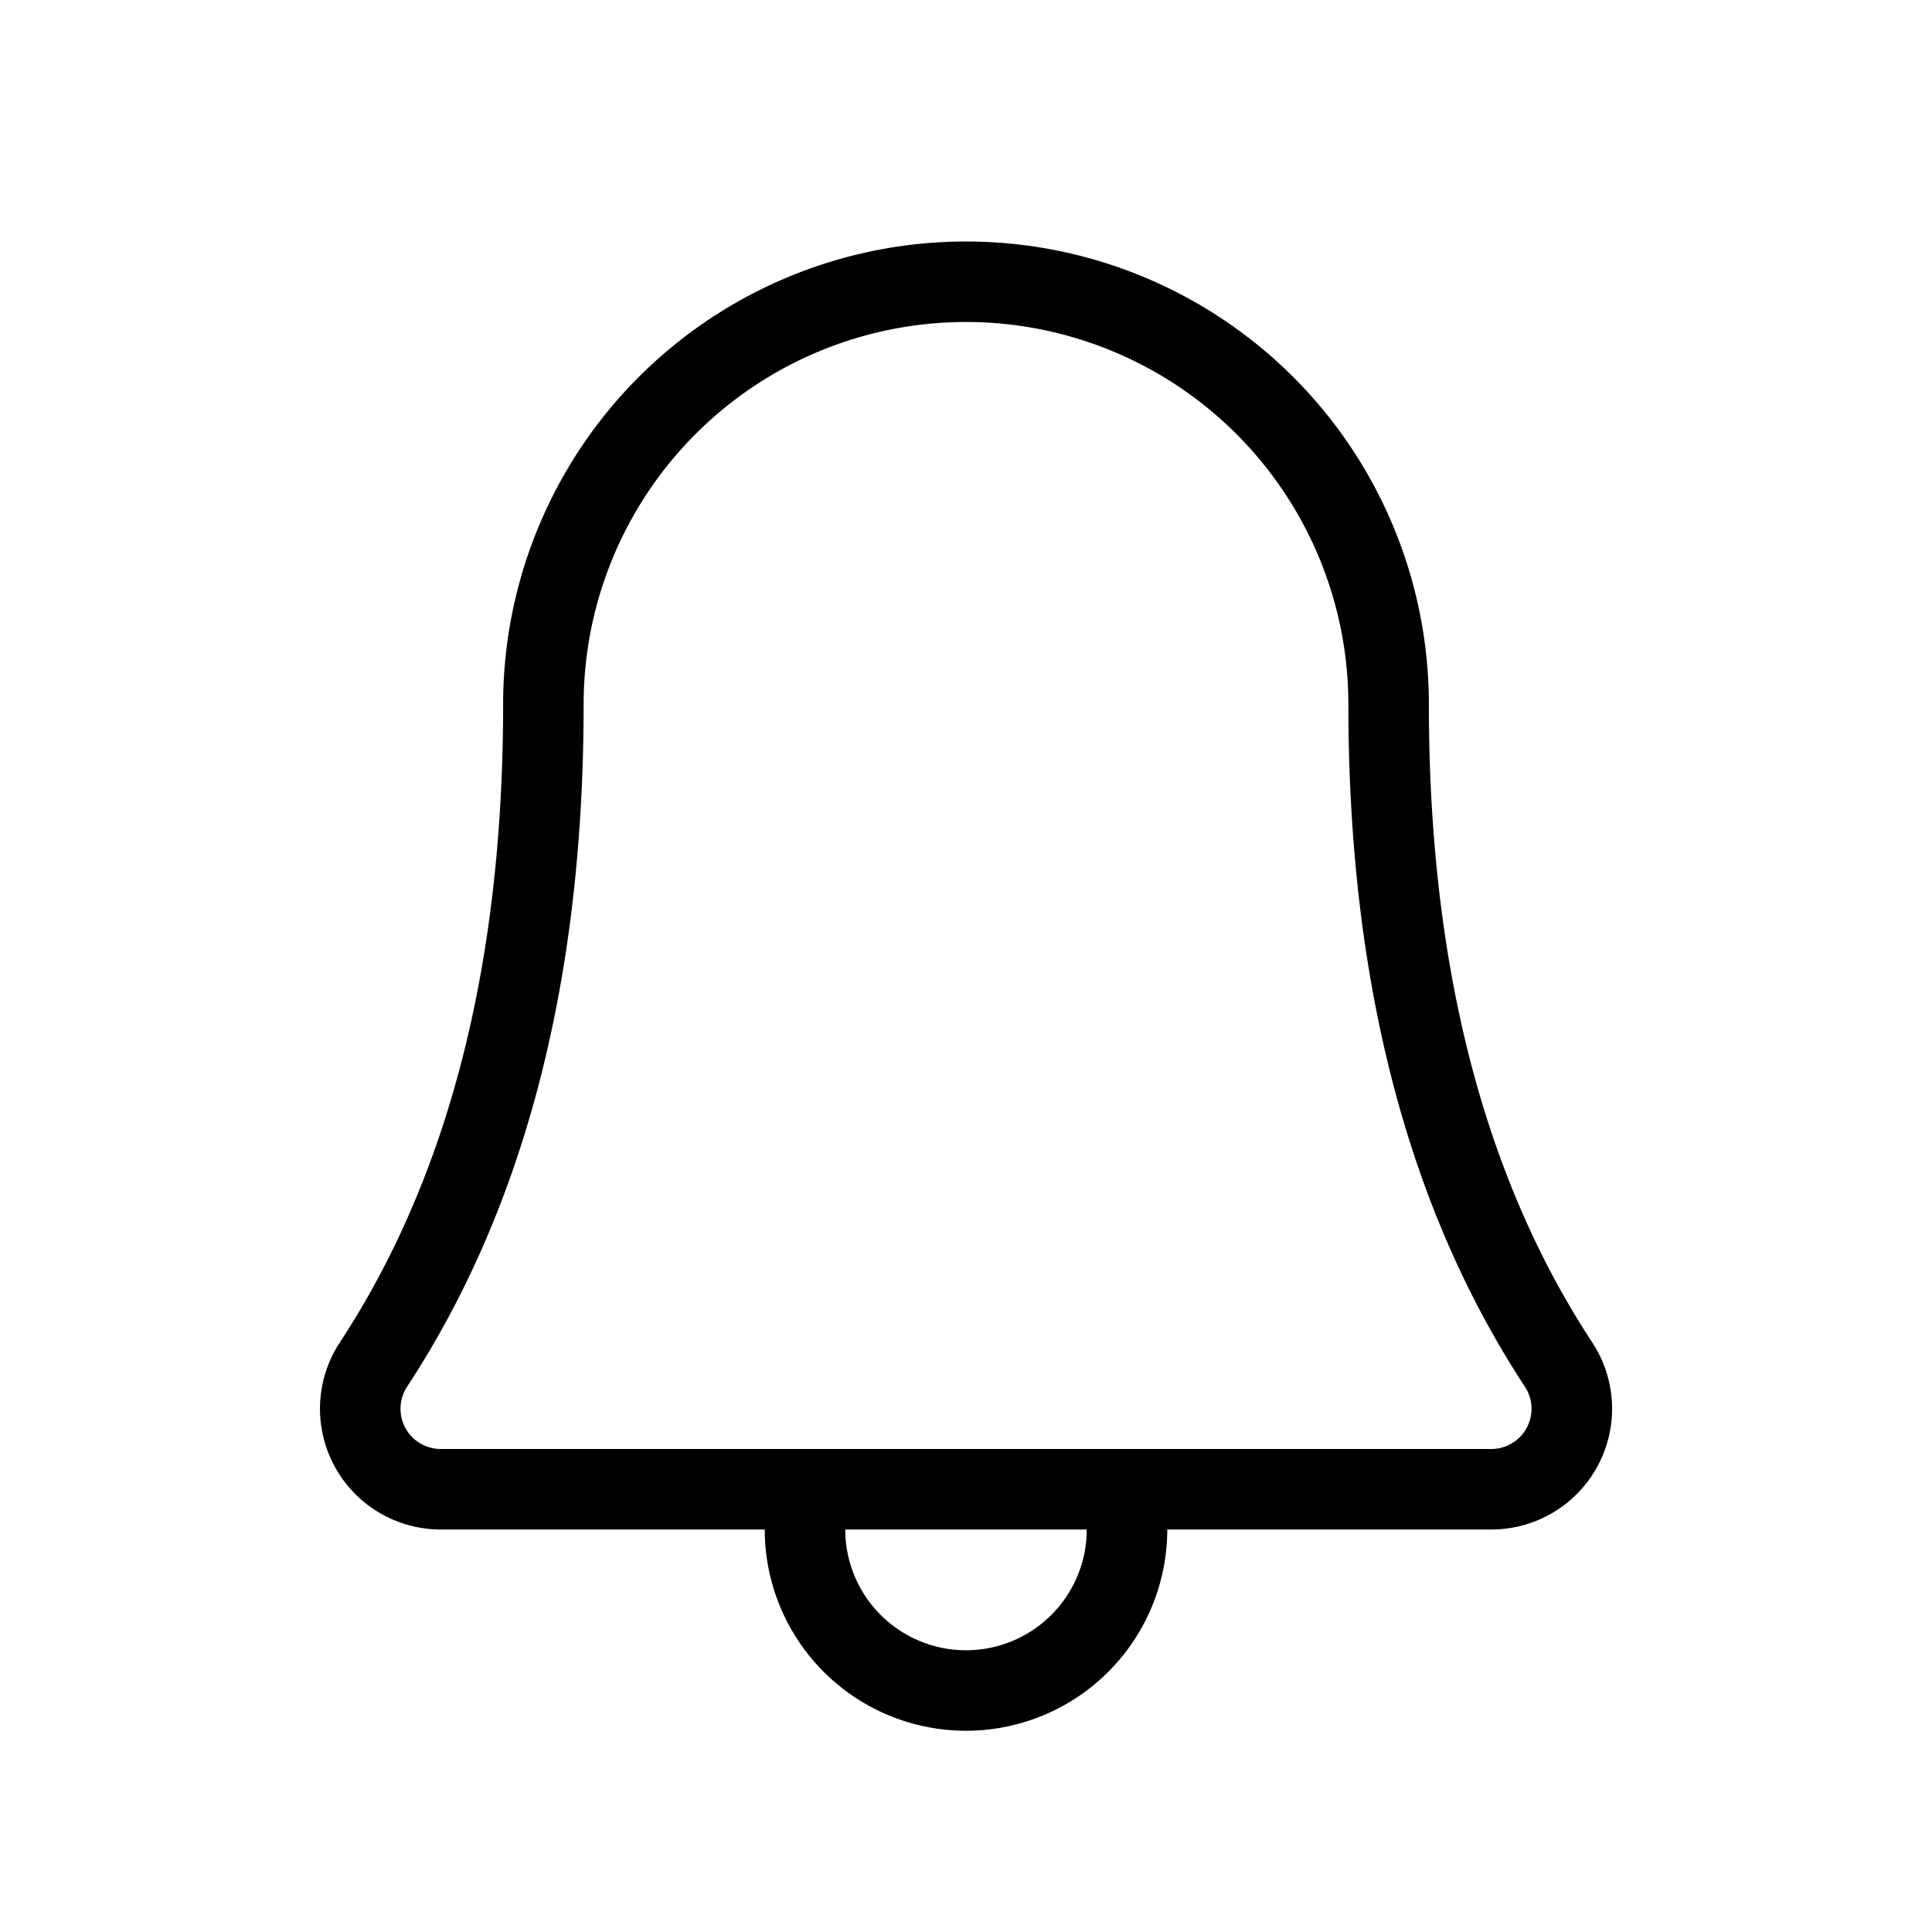 <svg
  xmlns="http://www.w3.org/2000/svg"
  width="24"
  height="24"
  fill="none"
  viewBox="0 0 24 24"
>
  <path
    fill="currentColor"
    fill-rule="evenodd"
    d="M5.475 19a1.5 1.5 0 0 1-1.254-2.323C5.568 14.625 6.25 11.989 6.25 8.75a5.75 5.75 0 1 1 11.5 0c0 3.24.682 5.875 2.03 7.927A1.5 1.5 0 0 1 18.524 19H14.5a2.5 2.5 0 0 1-5 0zM12 20.5a1.5 1.5 0 0 0 1.5-1.5h-3a1.5 1.5 0 0 0 1.5 1.5m7.025-3a.5.5 0 0 1-.5.5H5.475a.5.5 0 0 1-.418-.774Q7.25 13.884 7.25 8.75a4.75 4.75 0 0 1 9.5 0q0 5.135 2.193 8.476a.5.5 0 0 1 .082.274"
    clip-rule="evenodd"
  ></path>
</svg>
